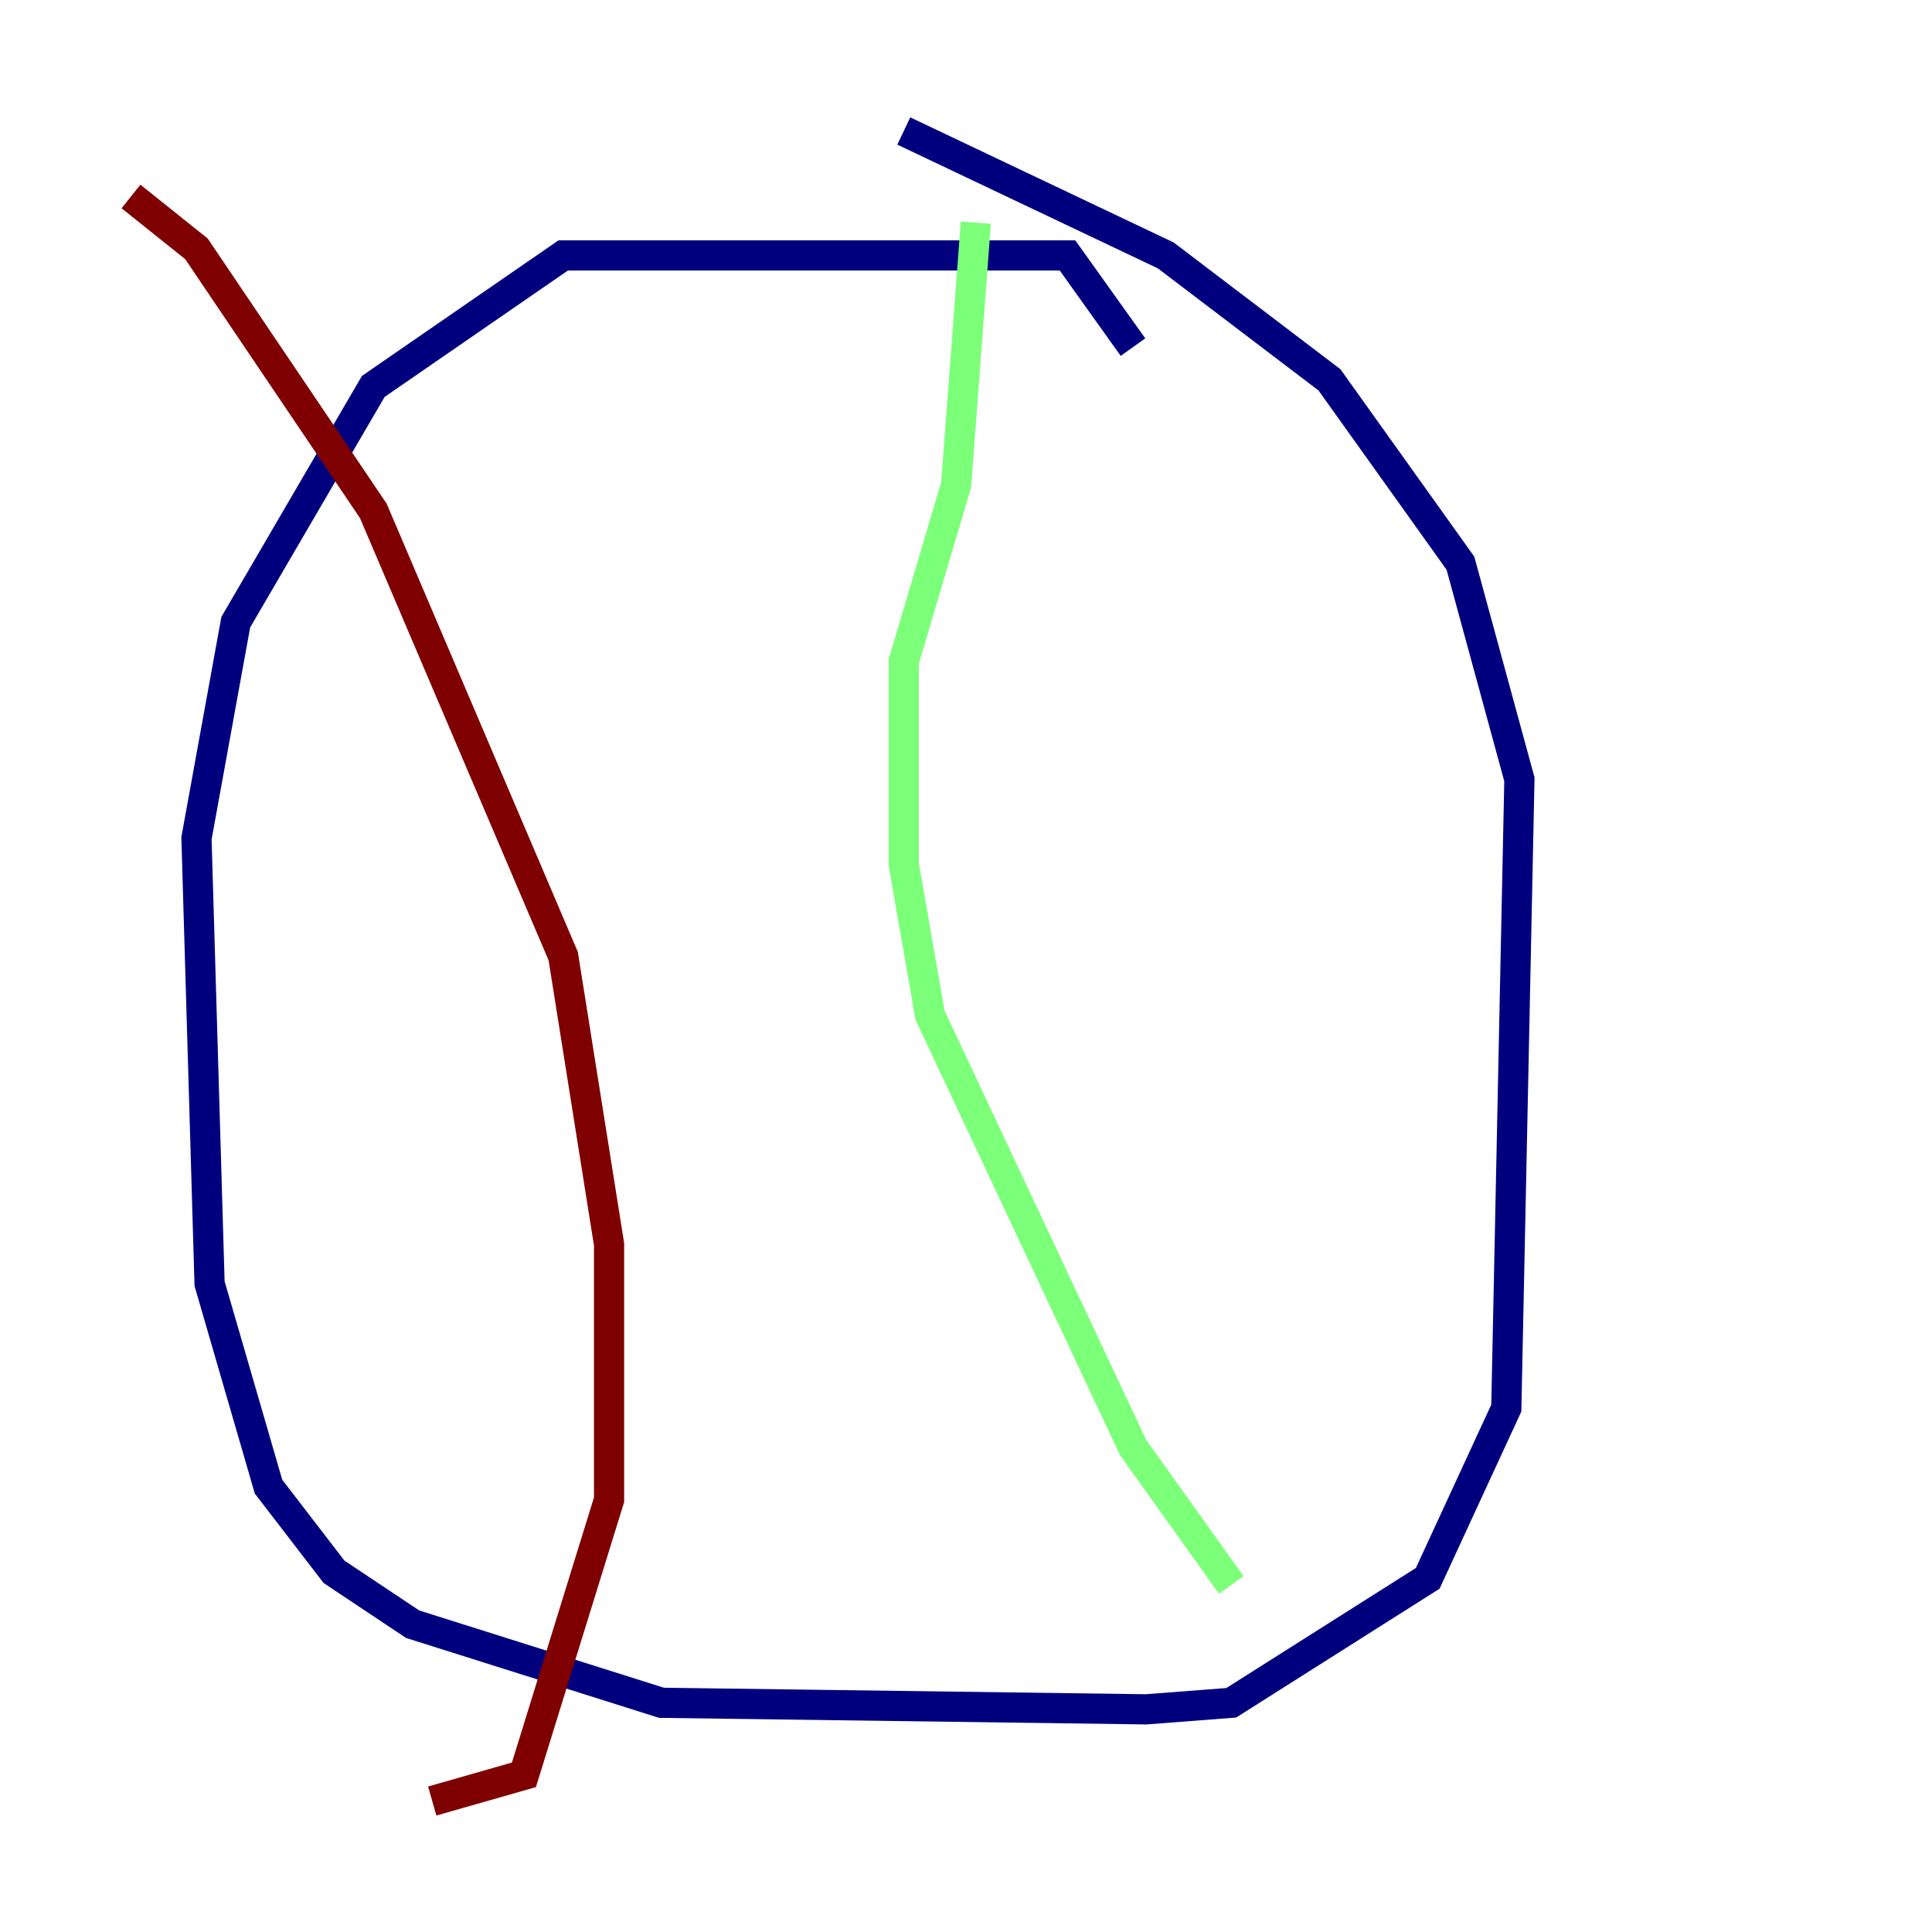 <?xml version="1.0" encoding="utf-8" ?>
<svg baseProfile="tiny" height="128" version="1.2" viewBox="0,0,128,128" width="128" xmlns="http://www.w3.org/2000/svg" xmlns:ev="http://www.w3.org/2001/xml-events" xmlns:xlink="http://www.w3.org/1999/xlink"><defs /><polyline fill="none" points="75.064,22.997 70.725,16.922 37.315,16.922 24.732,25.6 15.62,41.22 13.017,55.539 13.885,85.044 17.79,98.495 22.129,104.136 27.336,107.607 43.824,112.814 75.932,113.248 81.573,112.814 94.59,104.57 99.797,93.288 100.664,51.634 96.759,37.315 88.081,25.166 77.234,16.922 59.878,8.678" stroke="#00007f" stroke-width="2" /><polyline fill="none" points="64.651,14.752 63.349,32.108 59.878,43.824 59.878,57.275 61.614,67.254 75.064,95.891 81.573,105.003" stroke="#7cff79" stroke-width="2" /><polyline fill="none" points="8.678,13.017 13.017,16.488 24.732,33.844 37.315,63.349 40.352,82.441 40.352,99.363 34.712,117.586 28.637,119.322" stroke="#7f0000" stroke-width="2" /></svg>